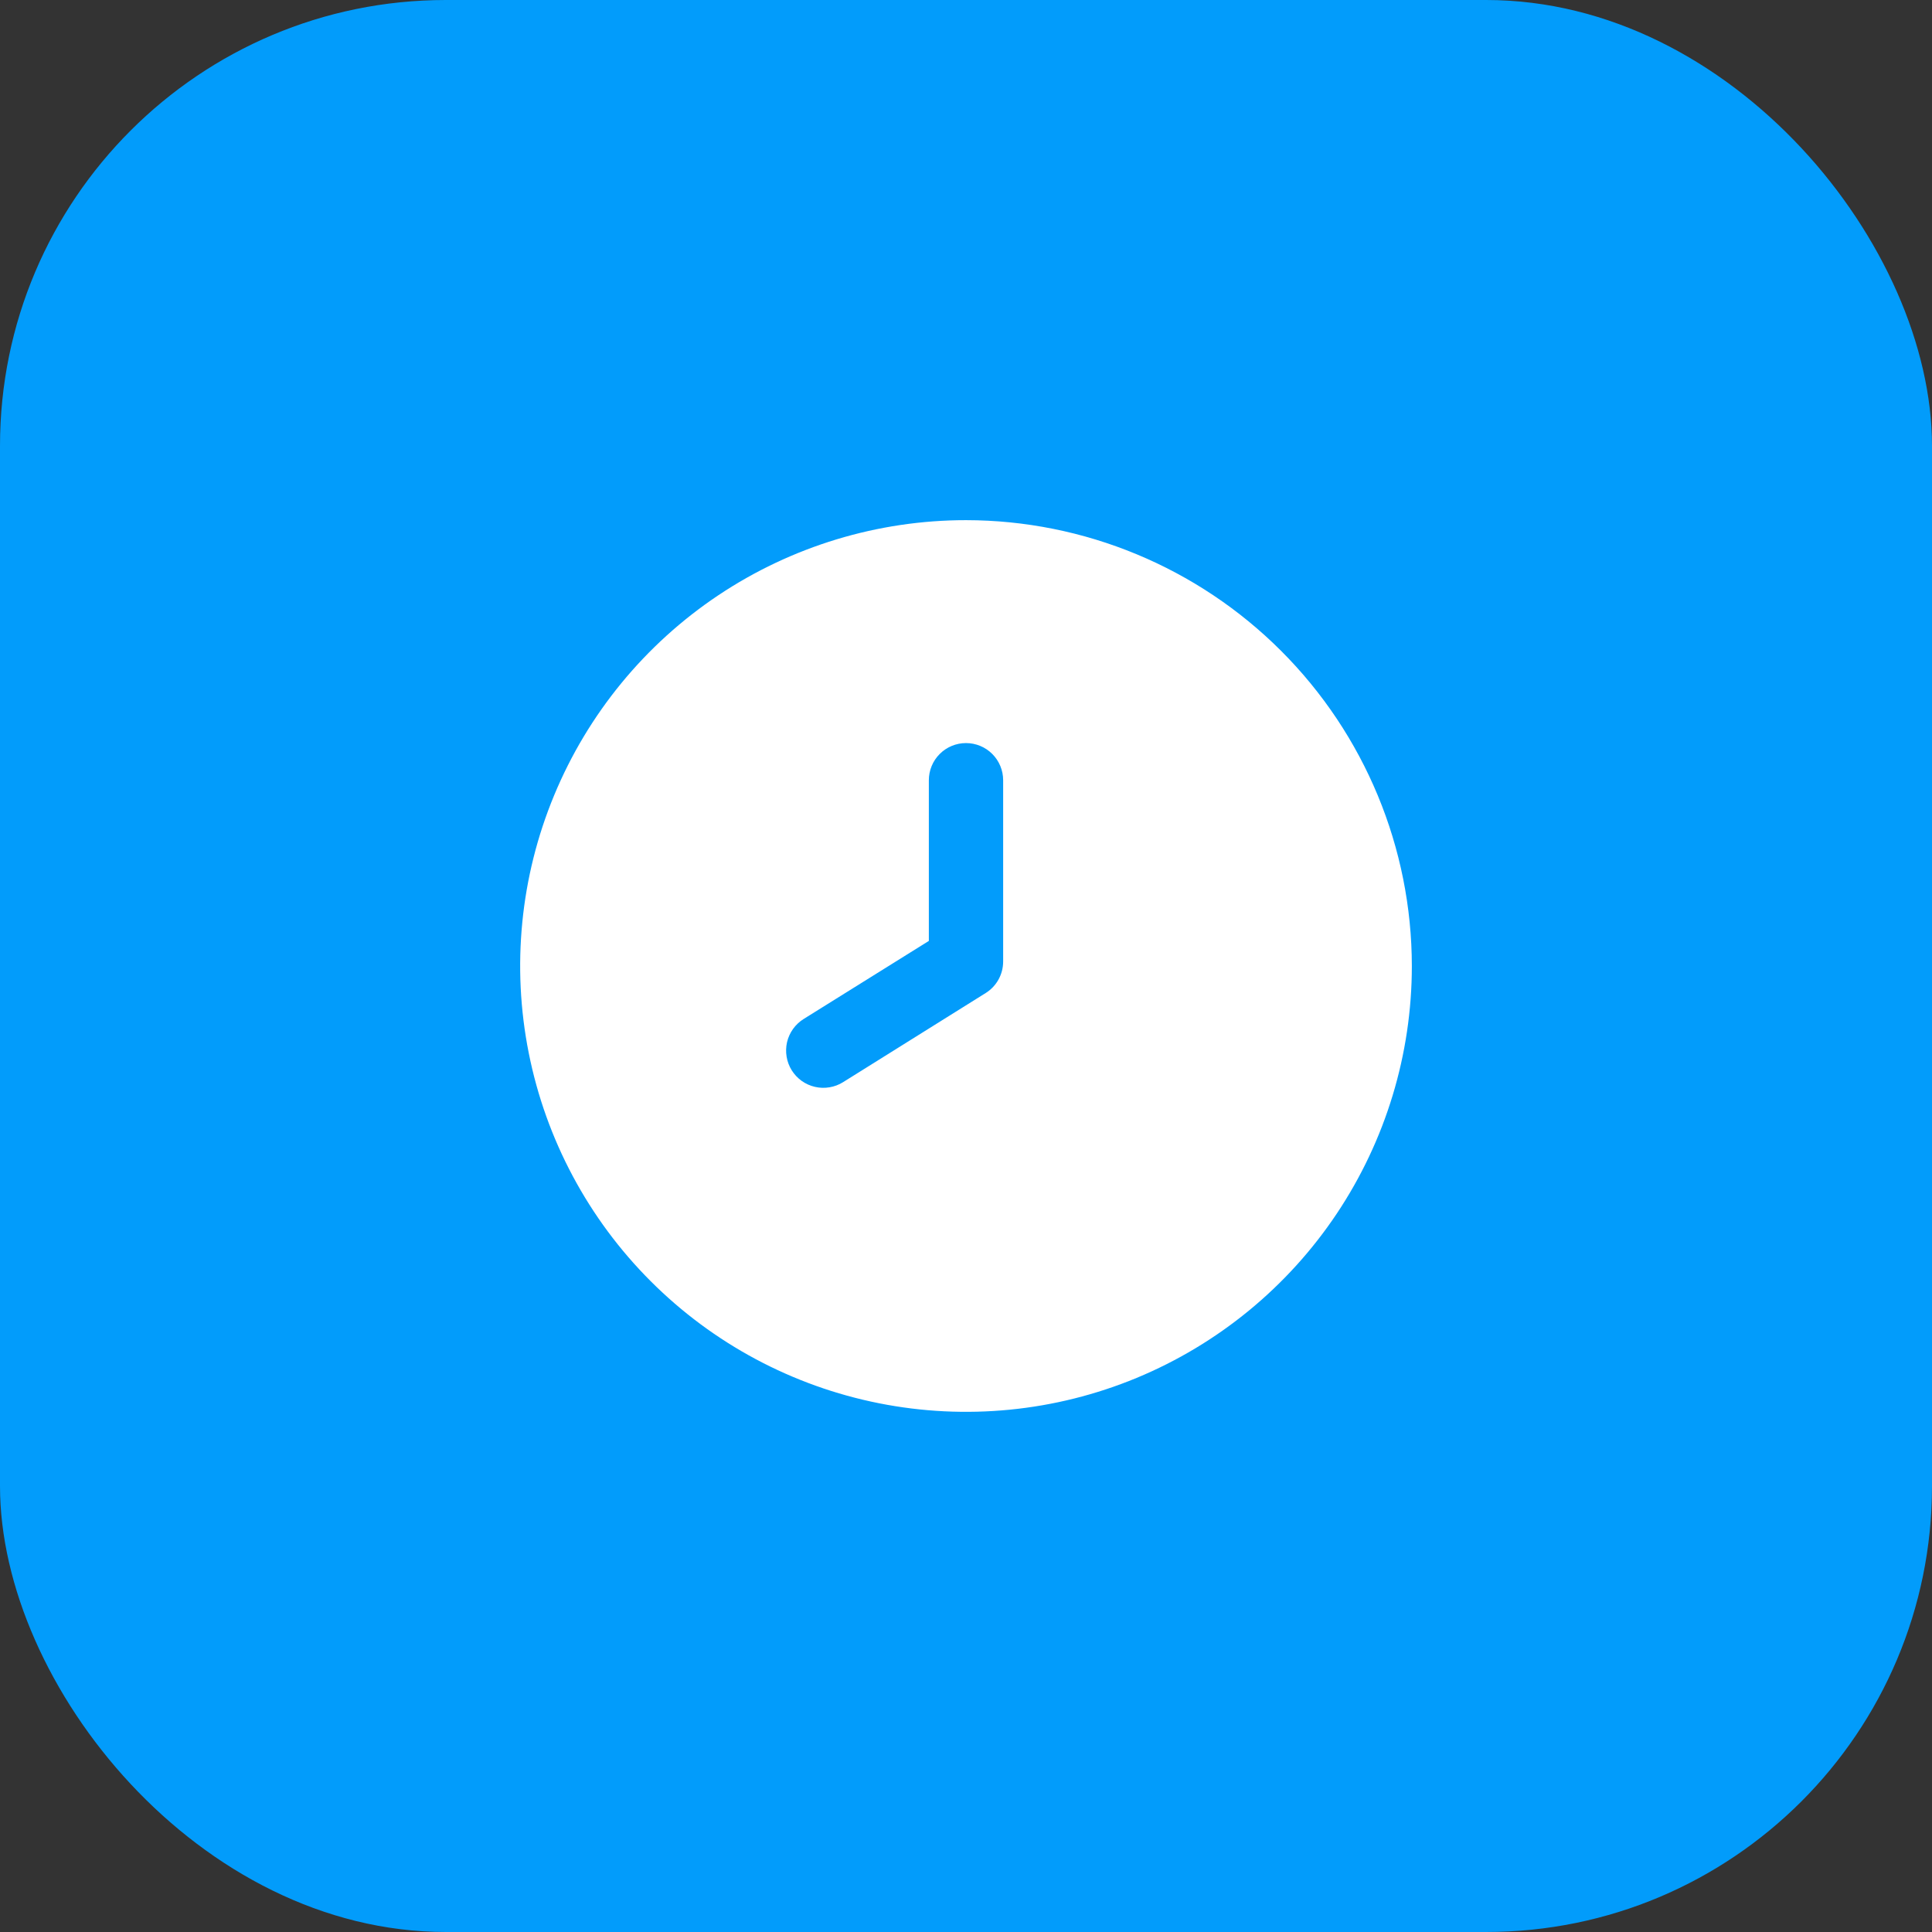 <svg width="52" height="52" viewBox="0 0 52 52" fill="none" xmlns="http://www.w3.org/2000/svg">
<rect x="0" y="0" width="52" height="52" fill="#333333" stroke="none"/>
<rect width="52" height="52" rx="12" fill="#029CFB"/>
<g clip-path="url(#clip0_2225_9317)">
<path d="M26 14C23.627 14 21.307 14.704 19.333 16.022C17.36 17.341 15.822 19.215 14.914 21.408C14.005 23.601 13.768 26.013 14.231 28.341C14.694 30.669 15.836 32.807 17.515 34.485C19.193 36.163 21.331 37.306 23.659 37.769C25.987 38.232 28.399 37.995 30.592 37.087C32.785 36.178 34.659 34.64 35.978 32.667C37.296 30.694 38 28.373 38 26C37.997 22.819 36.731 19.768 34.481 17.518C32.232 15.269 29.181 14.003 26 14ZM27 25.879C27 26.049 26.957 26.215 26.875 26.364C26.793 26.512 26.675 26.637 26.531 26.727L22.691 29.127C22.579 29.197 22.455 29.244 22.325 29.265C22.195 29.287 22.063 29.283 21.934 29.253C21.806 29.224 21.685 29.169 21.578 29.093C21.471 29.016 21.38 28.92 21.31 28.808C21.24 28.696 21.193 28.572 21.172 28.442C21.15 28.312 21.154 28.18 21.183 28.051C21.213 27.923 21.268 27.802 21.344 27.695C21.421 27.588 21.517 27.497 21.629 27.427L25 25.325V21C25 20.735 25.105 20.48 25.293 20.293C25.48 20.105 25.735 20 26 20C26.265 20 26.52 20.105 26.707 20.293C26.895 20.48 27 20.735 27 21V25.879Z" fill="white"/>
</g>
<defs>
<clipPath id="clip0_2225_9317">
<rect width="24" height="24" fill="white" transform="translate(14 14)"/>
</clipPath>
</defs>
</svg>
